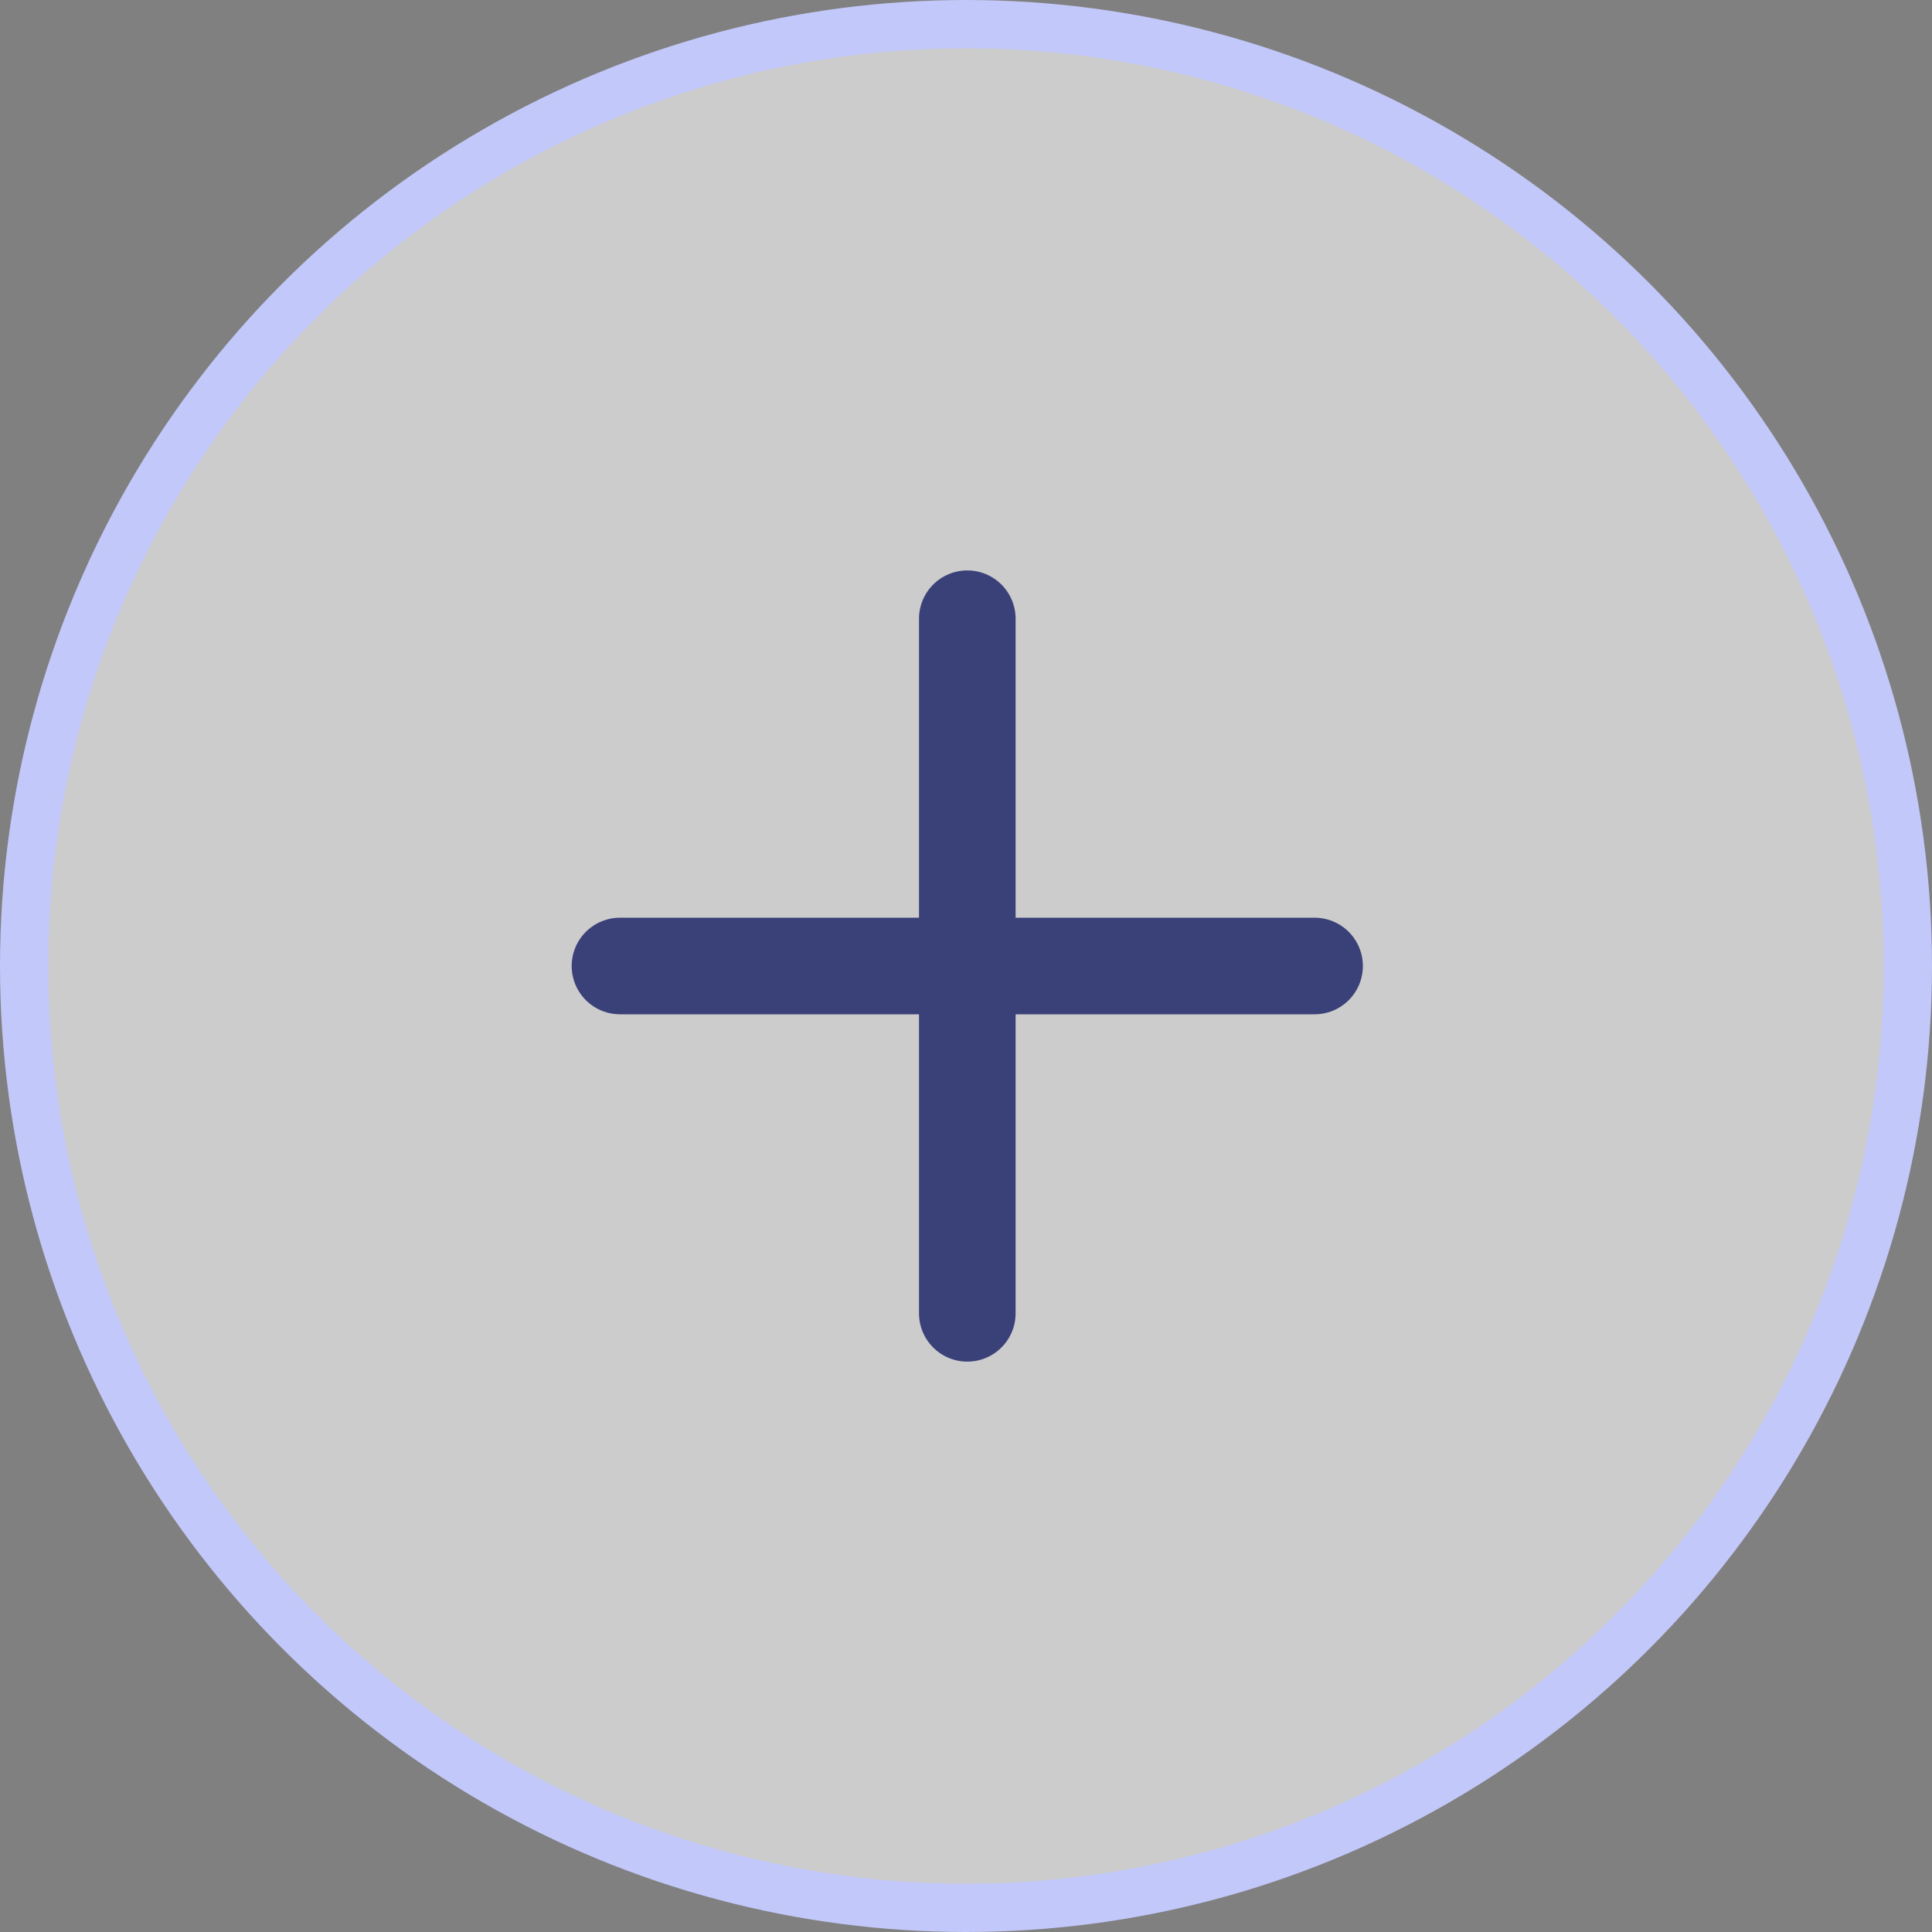 <svg width="40" height="40" viewBox="0 0 40 40" fill="none" xmlns="http://www.w3.org/2000/svg">
<rect x="0" y="0" width="40" height="40" fill="#808080" stroke="none"/>
<circle cx="20" cy="20" r="19.5" fill="white" fill-opacity="0.6" stroke="#C2C8F9"/>
<path d="M20.027 12.81V27.191" stroke="#3A4178" stroke-width="2" stroke-linecap="round"/>
<path d="M27.217 20L12.836 20" stroke="#3A4178" stroke-width="2" stroke-linecap="round"/>
</svg>
